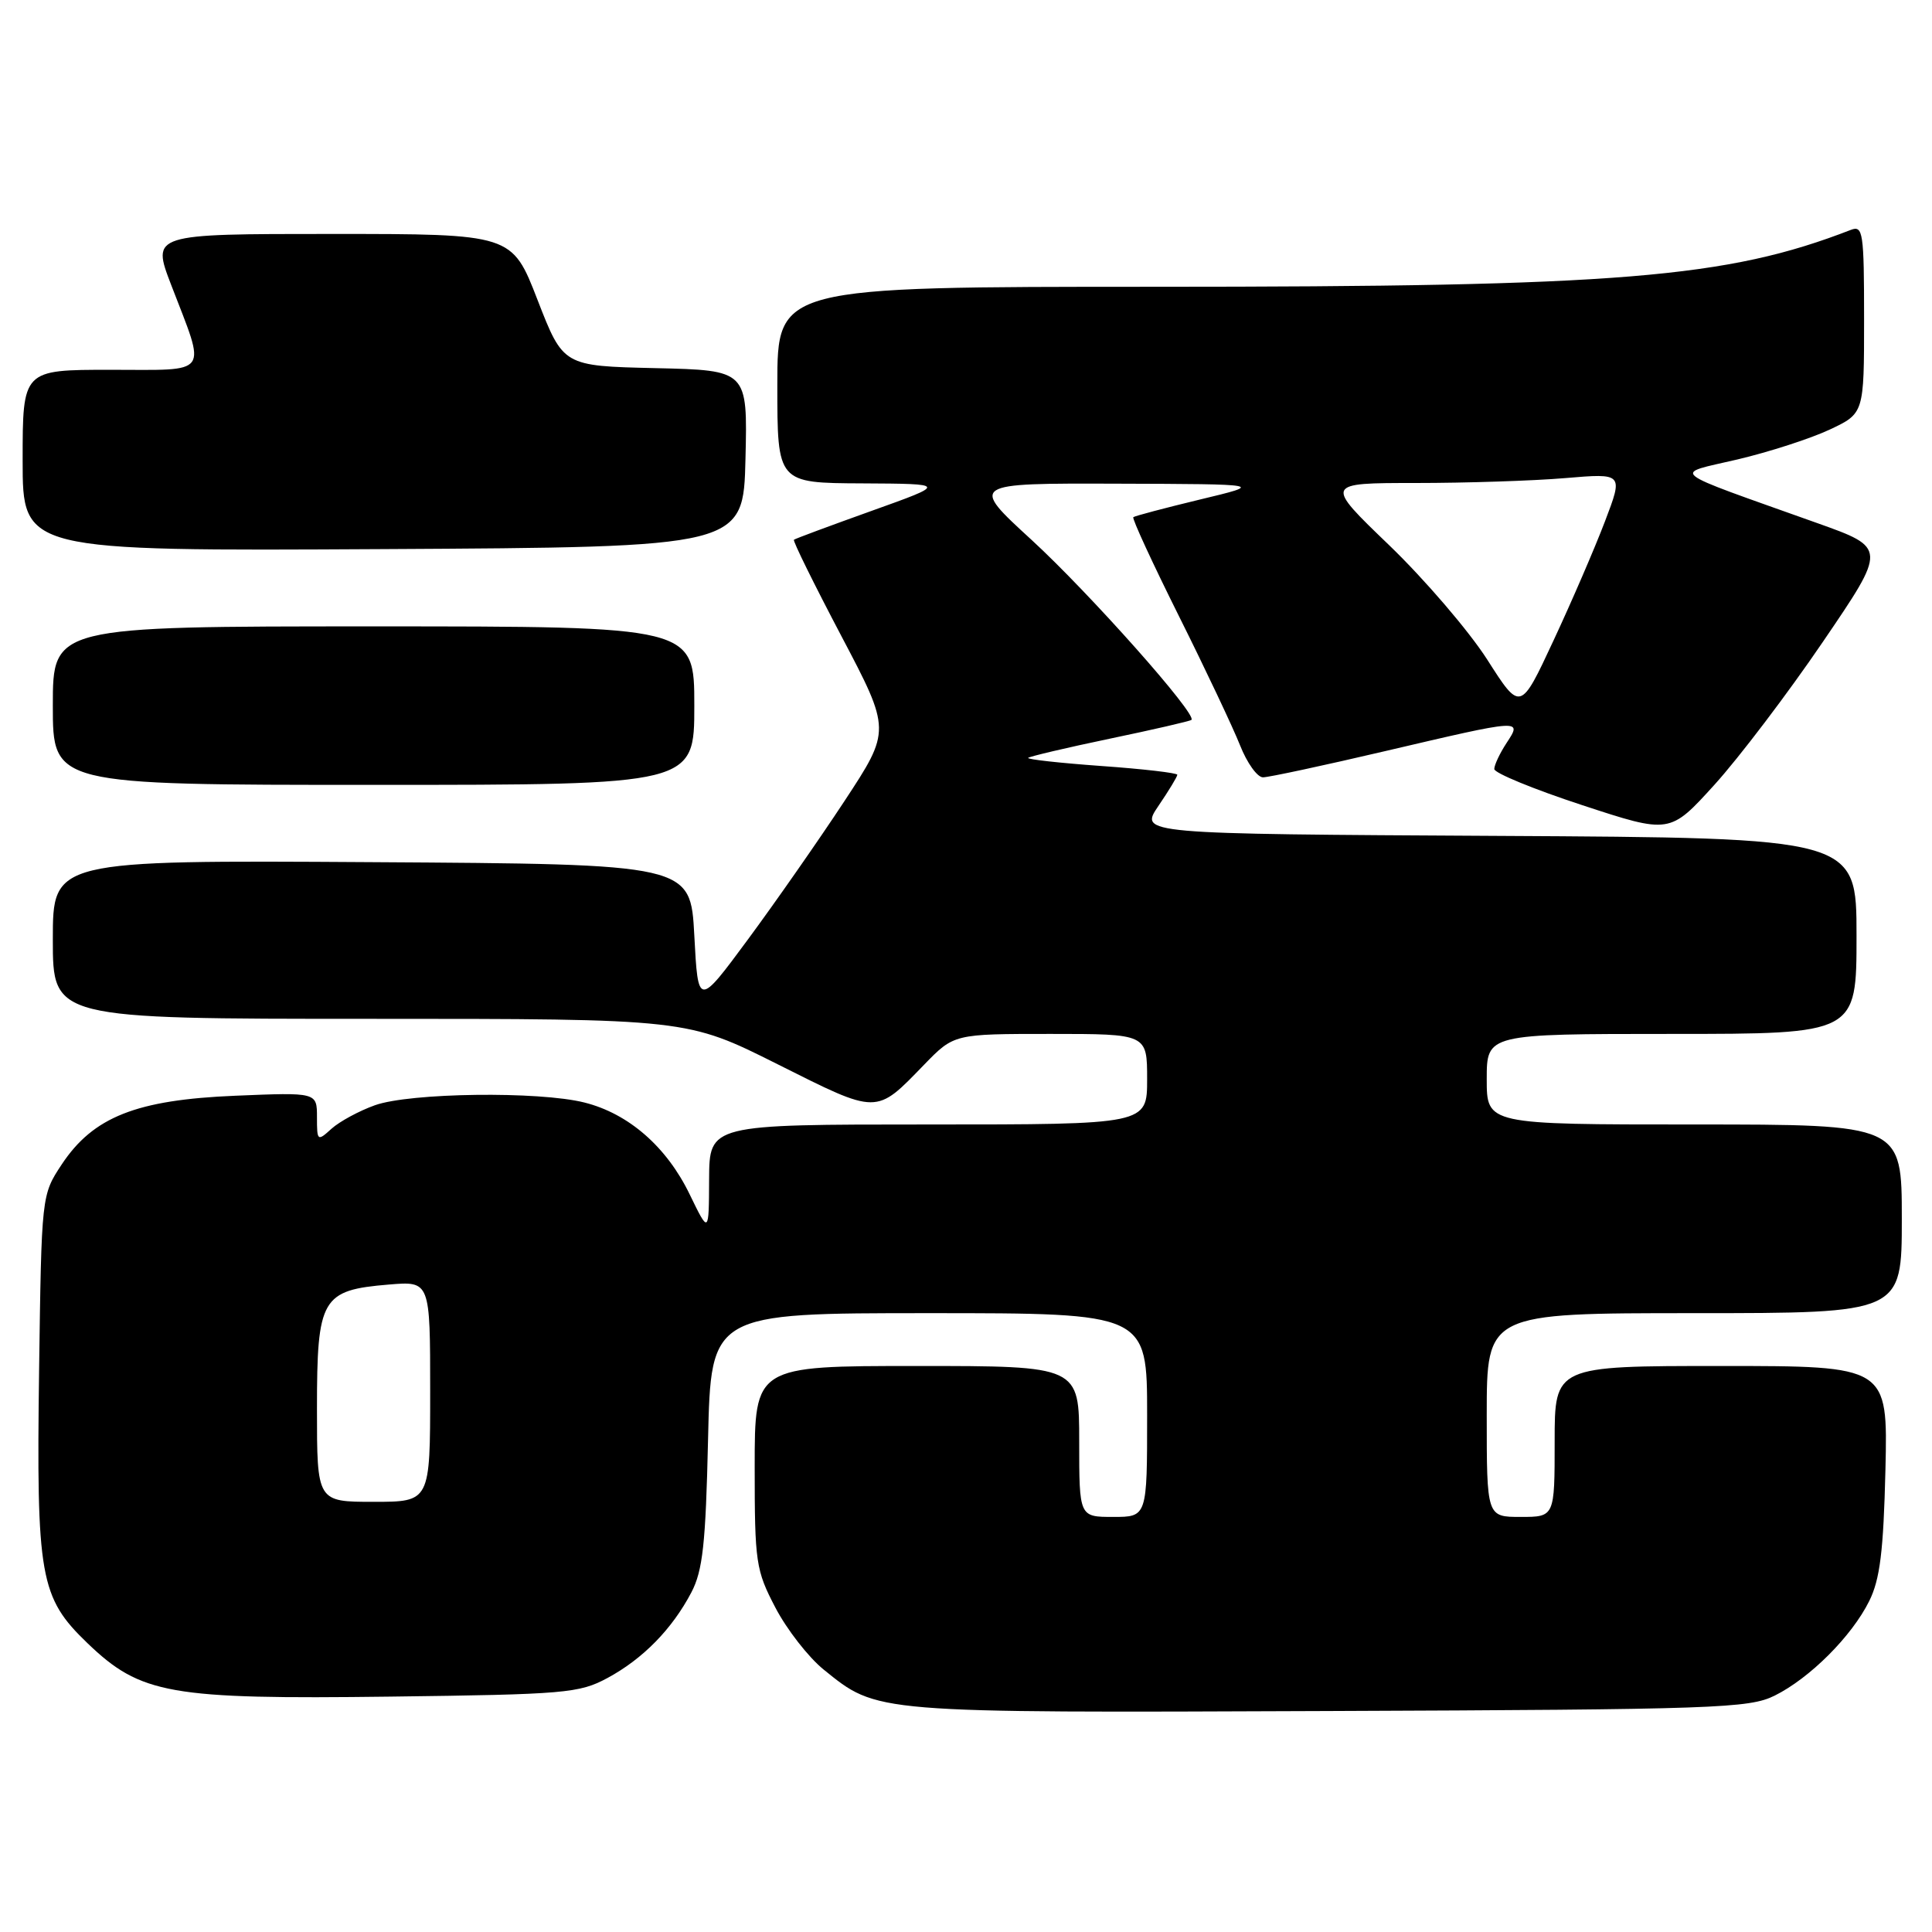 <?xml version="1.0" encoding="UTF-8" standalone="no"?>
<!DOCTYPE svg PUBLIC "-//W3C//DTD SVG 1.1//EN" "http://www.w3.org/Graphics/SVG/1.1/DTD/svg11.dtd" >
<svg xmlns="http://www.w3.org/2000/svg" xmlns:xlink="http://www.w3.org/1999/xlink" version="1.1" viewBox="0 0 256 256">
 <g >
 <path fill="currentColor"
d=" M 235.15 224.68 C 239.82 222.36 245.36 216.82 247.68 212.15 C 249.11 209.28 249.57 205.55 249.83 194.75 C 250.15 181.00 250.15 181.00 228.08 181.00 C 206.00 181.00 206.00 181.00 206.00 191.00 C 206.00 201.00 206.00 201.00 201.50 201.00 C 197.00 201.00 197.00 201.00 197.00 187.50 C 197.00 174.00 197.00 174.00 224.50 174.00 C 252.00 174.00 252.00 174.00 252.00 161.50 C 252.00 149.00 252.00 149.00 224.50 149.00 C 197.00 149.00 197.00 149.00 197.00 143.00 C 197.00 137.00 197.00 137.00 221.50 137.00 C 246.00 137.00 246.00 137.00 246.00 124.01 C 246.00 111.02 246.00 111.02 198.49 110.76 C 150.98 110.50 150.98 110.50 153.49 106.80 C 154.87 104.77 156.00 102.91 156.00 102.66 C 156.00 102.42 151.48 101.89 145.95 101.50 C 140.41 101.10 136.05 100.62 136.24 100.42 C 136.44 100.23 141.30 99.08 147.05 97.88 C 152.80 96.68 157.67 95.56 157.87 95.39 C 158.70 94.72 144.36 78.59 136.69 71.54 C 128.50 64.03 128.50 64.03 148.00 64.09 C 167.50 64.15 167.50 64.15 159.00 66.19 C 154.32 67.32 150.35 68.37 150.17 68.53 C 149.98 68.70 152.71 74.61 156.23 81.67 C 159.75 88.72 163.38 96.41 164.31 98.75 C 165.23 101.09 166.60 103.00 167.35 103.00 C 168.10 103.00 175.42 101.43 183.61 99.51 C 201.80 95.25 201.72 95.26 199.62 98.46 C 198.73 99.82 198.00 101.37 198.00 101.90 C 198.00 102.43 203.23 104.58 209.63 106.68 C 221.26 110.50 221.26 110.50 227.16 104.00 C 230.41 100.42 236.88 91.90 241.54 85.05 C 250.02 72.60 250.02 72.60 240.76 69.30 C 220.48 62.06 221.56 62.92 230.22 60.88 C 234.42 59.89 239.91 58.11 242.43 56.93 C 247.00 54.78 247.00 54.78 247.00 42.28 C 247.00 30.79 246.86 29.84 245.25 30.46 C 228.80 36.84 214.57 38.00 153.08 38.00 C 103.00 38.00 103.00 38.00 103.00 51.00 C 103.00 64.00 103.00 64.00 114.25 64.05 C 125.50 64.11 125.50 64.11 115.50 67.69 C 110.00 69.66 105.36 71.38 105.20 71.52 C 105.03 71.66 107.86 77.39 111.48 84.27 C 118.06 96.77 118.06 96.77 111.90 106.14 C 108.51 111.29 102.76 119.53 99.12 124.46 C 92.50 133.42 92.50 133.42 92.00 123.96 C 91.50 114.50 91.50 114.50 49.25 114.24 C 7.00 113.98 7.00 113.98 7.00 124.49 C 7.00 135.00 7.00 135.00 49.02 135.00 C 91.03 135.00 91.03 135.00 103.04 141.02 C 116.42 147.73 116.01 147.72 122.45 141.08 C 126.41 137.00 126.41 137.00 139.20 137.00 C 152.00 137.00 152.00 137.00 152.00 143.00 C 152.00 149.00 152.00 149.00 123.00 149.00 C 94.00 149.00 94.00 149.00 93.96 156.25 C 93.93 163.50 93.93 163.50 91.39 158.27 C 88.35 151.97 83.30 147.56 77.44 146.09 C 71.41 144.57 54.33 144.79 49.68 146.45 C 47.58 147.20 45.00 148.60 43.93 149.56 C 42.06 151.26 42.00 151.21 42.00 148.03 C 42.00 144.74 42.00 144.74 31.19 145.19 C 18.08 145.73 12.36 147.99 8.18 154.29 C 5.50 158.35 5.50 158.35 5.18 181.57 C 4.81 208.99 5.28 211.66 11.58 217.72 C 18.65 224.51 22.45 225.18 51.72 224.81 C 74.88 224.52 76.76 224.36 80.50 222.34 C 85.20 219.80 89.05 215.87 91.61 211.00 C 93.12 208.12 93.51 204.55 93.82 190.75 C 94.20 174.00 94.20 174.00 123.10 174.00 C 152.00 174.00 152.00 174.00 152.00 187.50 C 152.00 201.00 152.00 201.00 147.50 201.00 C 143.00 201.00 143.00 201.00 143.00 191.00 C 143.00 181.00 143.00 181.00 121.50 181.00 C 100.00 181.00 100.00 181.00 100.00 194.39 C 100.00 207.05 100.15 208.06 102.75 213.03 C 104.26 215.92 107.13 219.60 109.13 221.22 C 116.31 227.02 115.49 226.96 176.00 226.72 C 227.36 226.52 231.77 226.36 235.15 224.68 Z  M 92.00 93.50 C 92.00 83.00 92.00 83.00 49.50 83.00 C 7.00 83.00 7.00 83.00 7.00 93.50 C 7.00 104.00 7.00 104.00 49.50 104.00 C 92.00 104.00 92.00 104.00 92.00 93.50 Z  M 98.78 60.78 C 99.06 49.06 99.06 49.06 86.85 48.78 C 74.63 48.50 74.63 48.50 71.23 39.75 C 67.84 31.00 67.84 31.00 43.96 31.00 C 20.09 31.00 20.09 31.00 22.68 37.75 C 27.36 49.93 28.02 49.00 14.62 49.00 C 3.00 49.00 3.00 49.00 3.00 61.01 C 3.00 73.02 3.00 73.02 50.75 72.76 C 98.50 72.50 98.50 72.50 98.78 60.78 Z  M 42.00 186.65 C 42.00 172.00 42.61 170.95 51.52 170.21 C 57.00 169.75 57.00 169.75 57.00 184.38 C 57.00 199.00 57.00 199.00 49.50 199.00 C 42.00 199.00 42.00 199.00 42.00 186.65 Z  M 197.06 87.39 C 194.63 83.60 188.79 76.79 184.08 72.25 C 175.50 64.00 175.50 64.00 187.60 64.00 C 194.25 64.00 203.16 63.71 207.40 63.35 C 215.10 62.70 215.10 62.70 212.66 69.10 C 211.32 72.62 208.25 79.73 205.84 84.89 C 201.46 94.29 201.46 94.29 197.06 87.39 Z "/>
</g>
</svg>